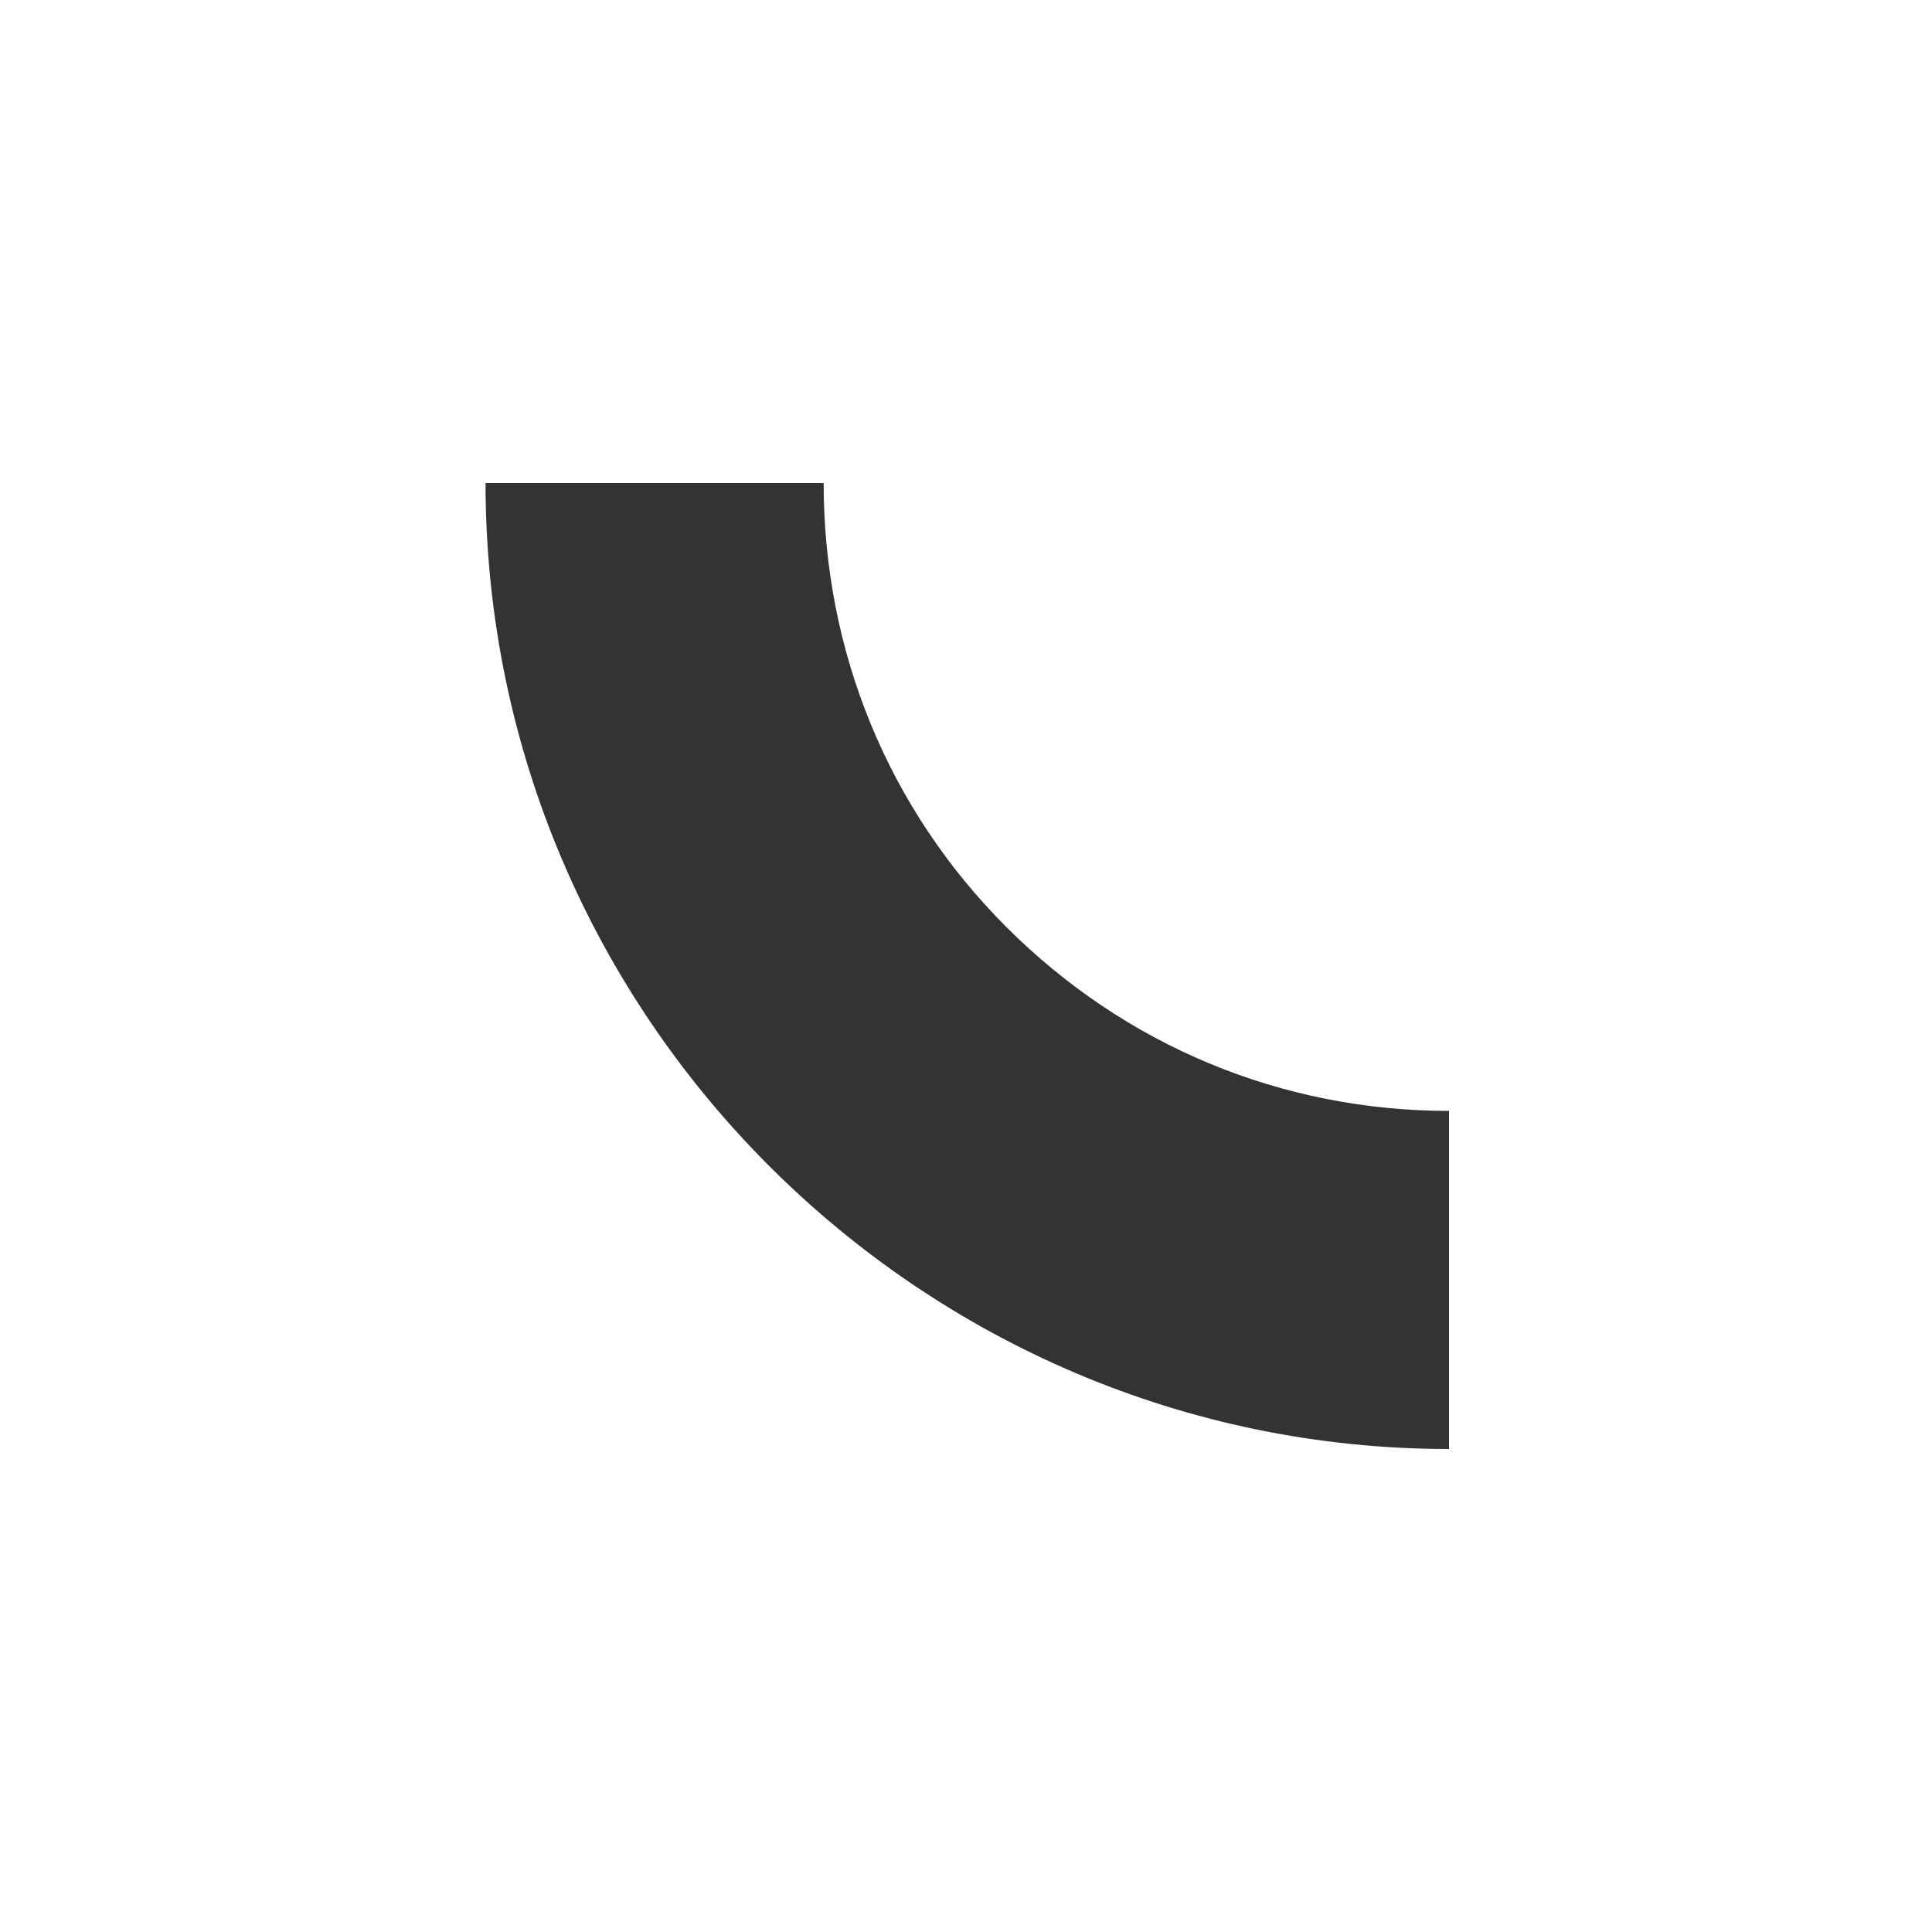 <svg width="50" height="50" fill="none" xmlns="http://www.w3.org/2000/svg"><rect width="100%" height="100%" fill="#333333" stroke="none"/><path d="M0 50h50V0H0v50zm21.316-37.5c0 4.34 1.657 8.42 4.727 11.49 3.07 3.071 7.123 4.76 11.457 4.76v8.75c-13.666 0-24.934-11.193-24.934-25h8.75z" fill="#fff"/></svg>